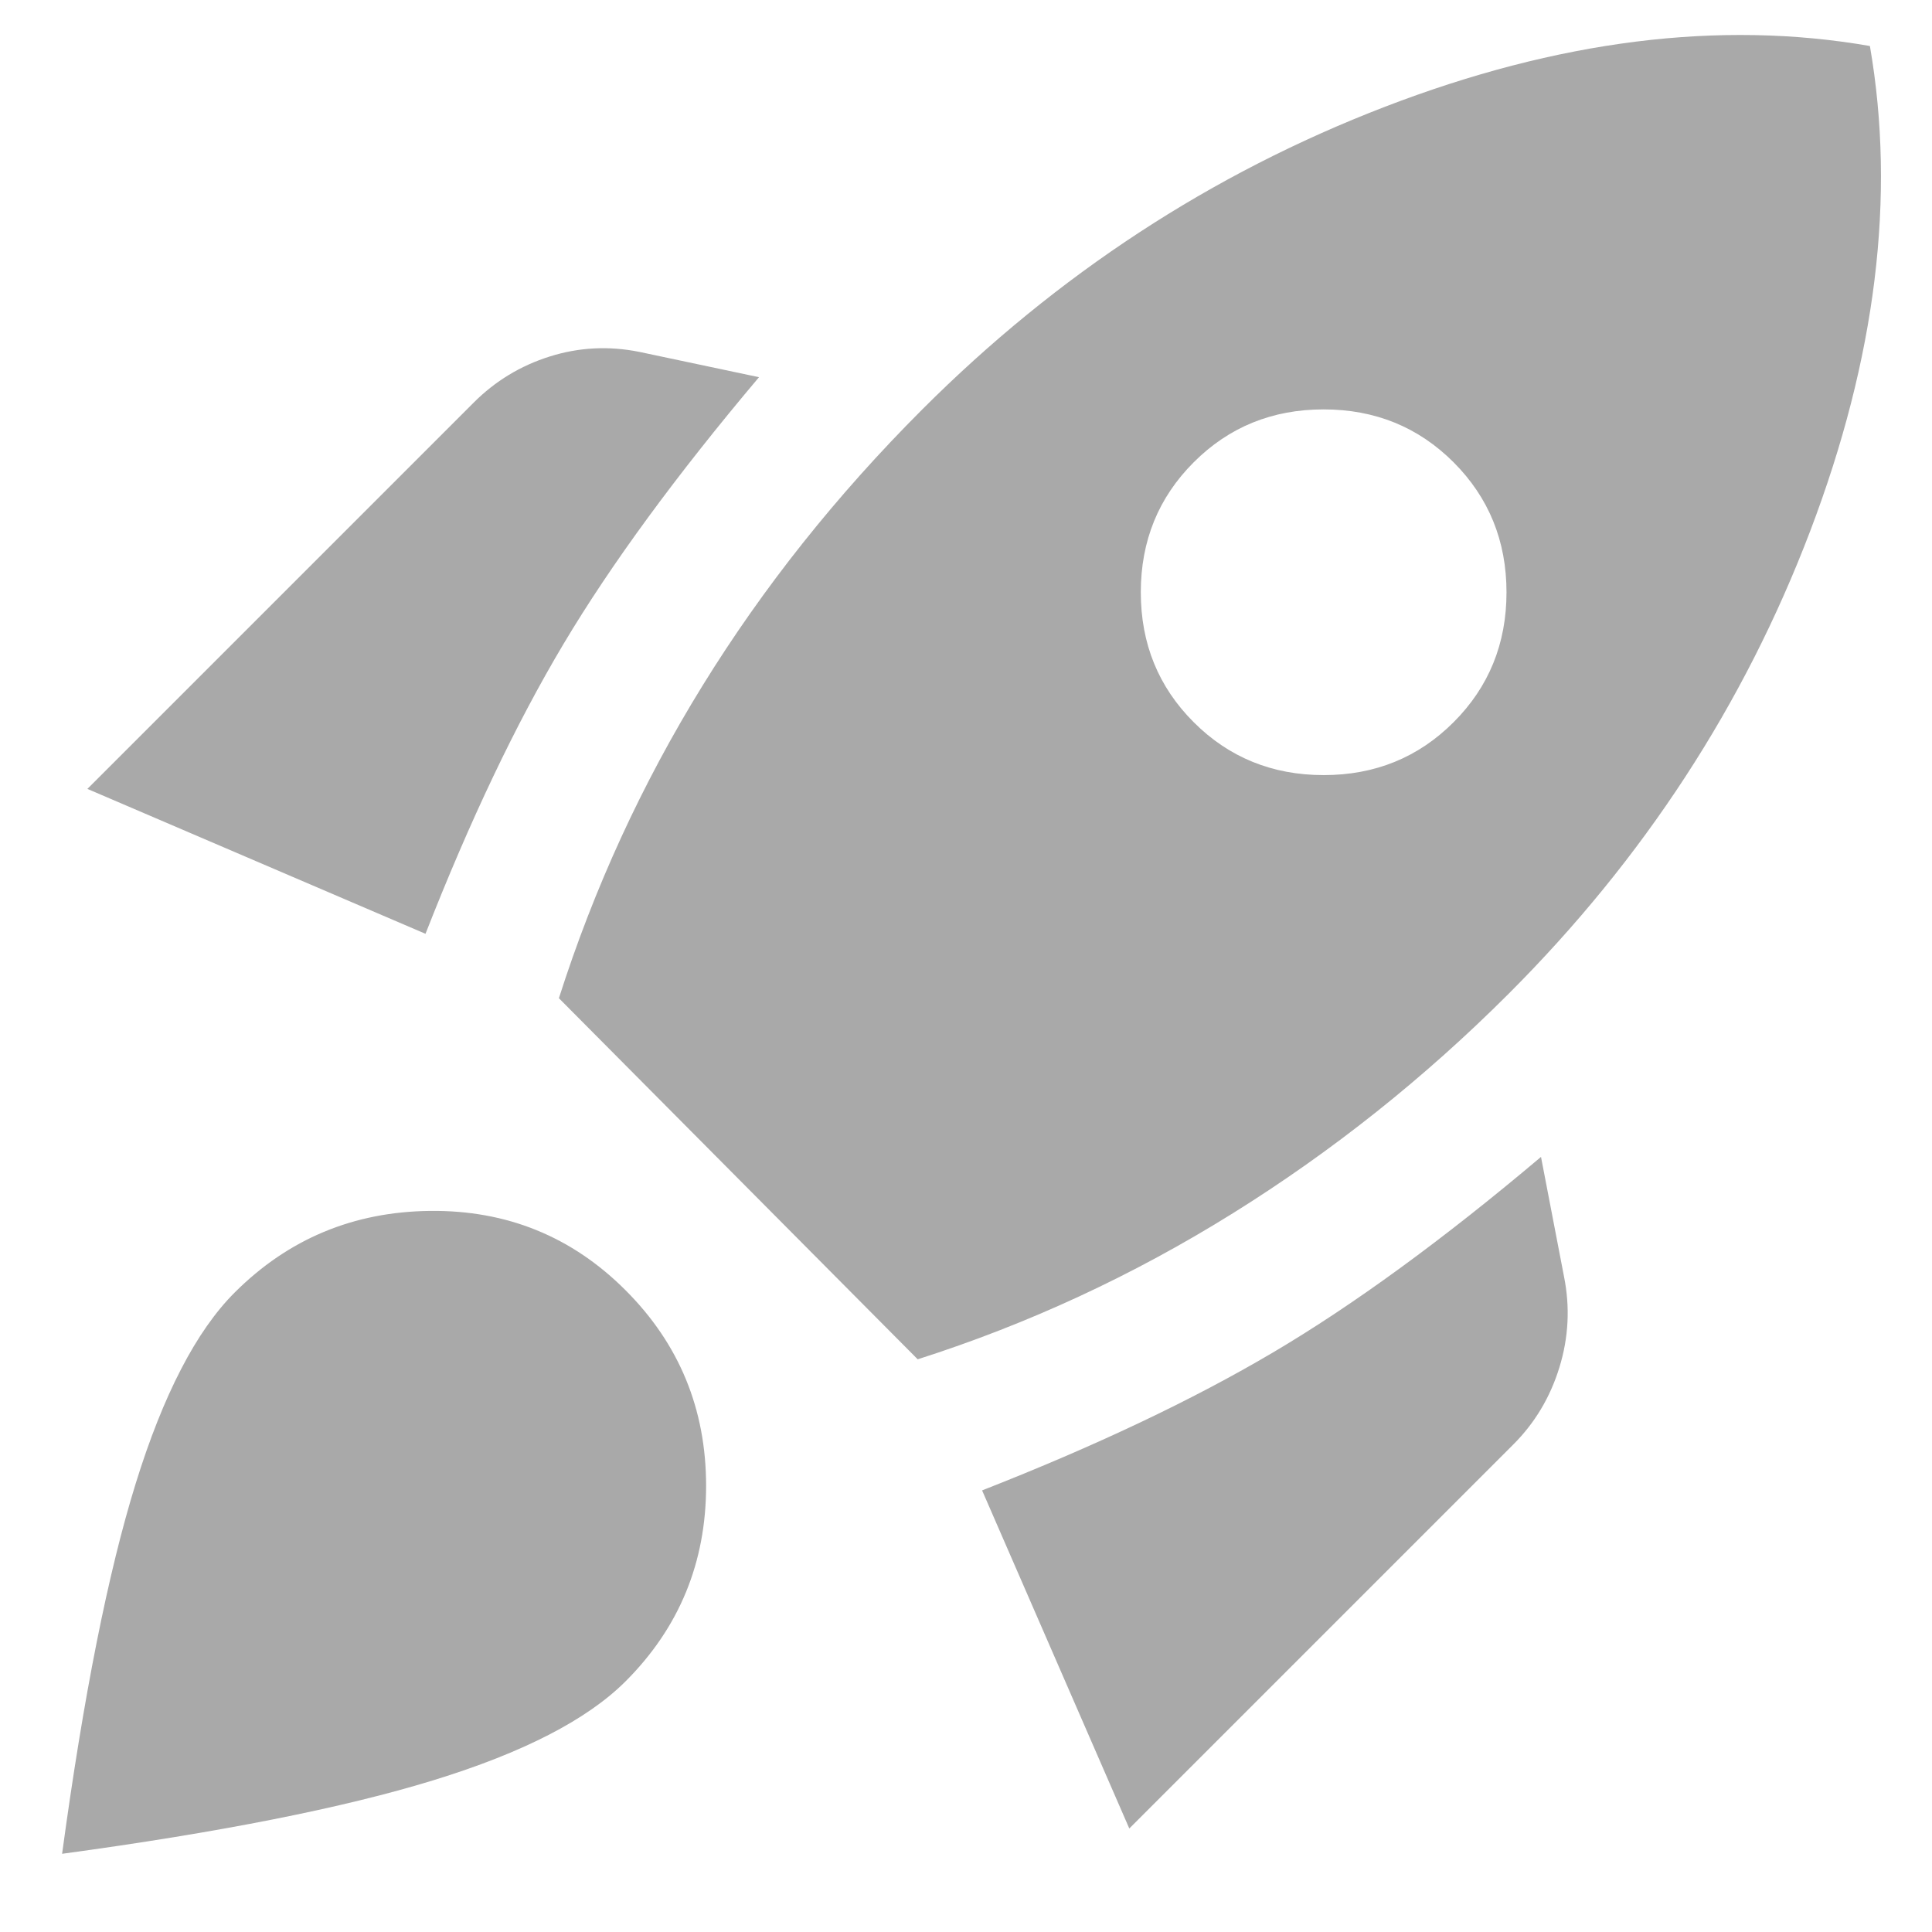 <svg width="21" height="21" viewBox="0 0 21 21" fill="none" xmlns="http://www.w3.org/2000/svg">
<path d="M0.95 8.575L5.15 4.375C5.383 4.142 5.658 3.975 5.975 3.875C6.292 3.775 6.617 3.758 6.95 3.825L8.25 4.1C7.35 5.167 6.642 6.133 6.125 7C5.608 7.867 5.108 8.917 4.625 10.15L0.95 8.575ZM6.075 10.85C6.458 9.65 6.979 8.517 7.638 7.45C8.297 6.383 9.092 5.383 10.025 4.45C11.492 2.983 13.167 1.887 15.05 1.162C16.933 0.437 18.692 0.216 20.325 0.5C20.608 2.133 20.392 3.892 19.675 5.775C18.958 7.658 17.867 9.333 16.4 10.8C15.483 11.717 14.483 12.513 13.4 13.188C12.317 13.863 11.175 14.392 9.975 14.775L6.075 10.85ZM12.975 7.85C13.358 8.233 13.829 8.425 14.388 8.425C14.947 8.425 15.417 8.233 15.8 7.85C16.183 7.467 16.375 6.996 16.375 6.438C16.375 5.88 16.183 5.409 15.8 5.025C15.417 4.642 14.946 4.45 14.387 4.45C13.828 4.45 13.358 4.642 12.975 5.025C12.592 5.408 12.4 5.879 12.4 6.438C12.4 6.997 12.592 7.467 12.975 7.85ZM12.275 19.875L10.675 16.2C11.908 15.717 12.963 15.217 13.838 14.7C14.713 14.183 15.684 13.475 16.75 12.575L17 13.875C17.067 14.208 17.05 14.538 16.95 14.863C16.85 15.188 16.683 15.467 16.45 15.7L12.275 19.875ZM2.55 14.05C3.133 13.467 3.842 13.171 4.675 13.162C5.508 13.153 6.217 13.441 6.8 14.025C7.383 14.608 7.675 15.317 7.675 16.15C7.675 16.983 7.383 17.692 6.8 18.275C6.383 18.692 5.688 19.05 4.713 19.35C3.738 19.65 2.392 19.917 0.675 20.15C0.908 18.433 1.175 17.092 1.475 16.125C1.775 15.158 2.133 14.467 2.55 14.05Z" fill="#282828" fill-opacity="0.4"/>
</svg>
